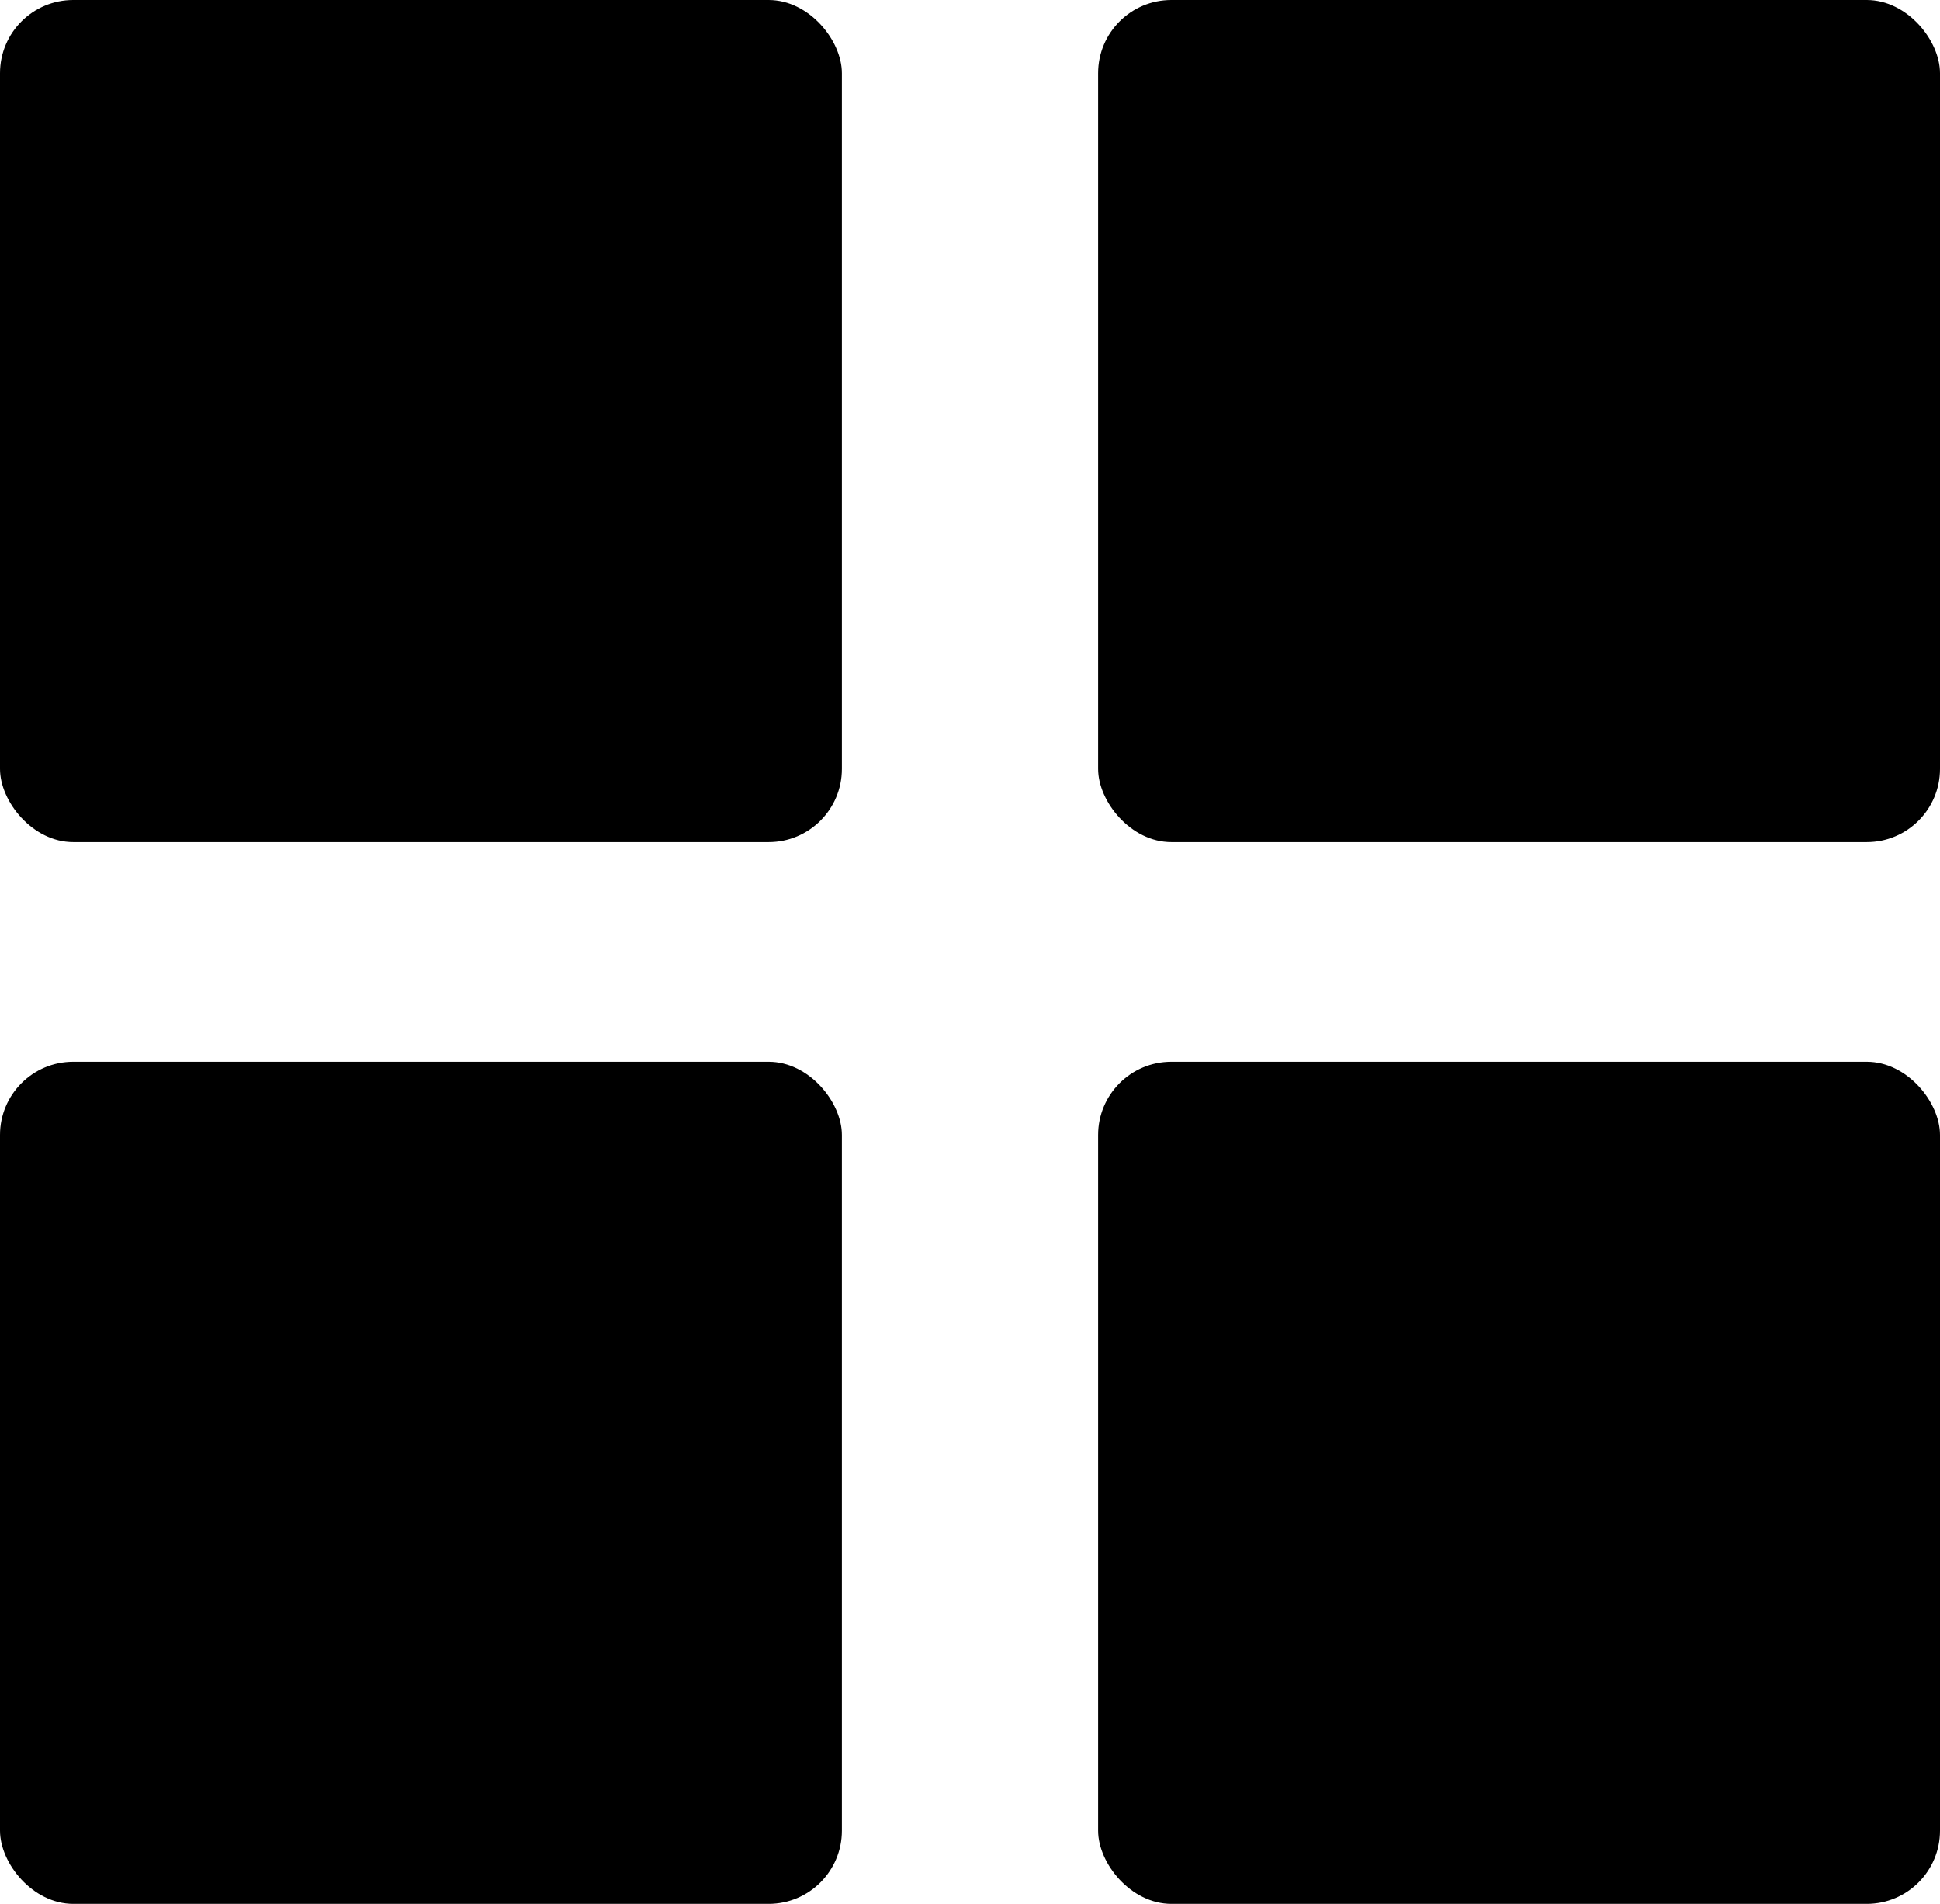 <svg width="106" height="104" viewBox="0 0 106 104" fill="none" xmlns="http://www.w3.org/2000/svg">
<rect width="46" height="46" rx="4" fill="black"/>
<rect y="58" width="46" height="46" rx="4" fill="black"/>
<rect x="60" width="46" height="46" rx="4" fill="black"/>
<rect x="60" y="58" width="46" height="46" rx="4" fill="black"/>
</svg>
